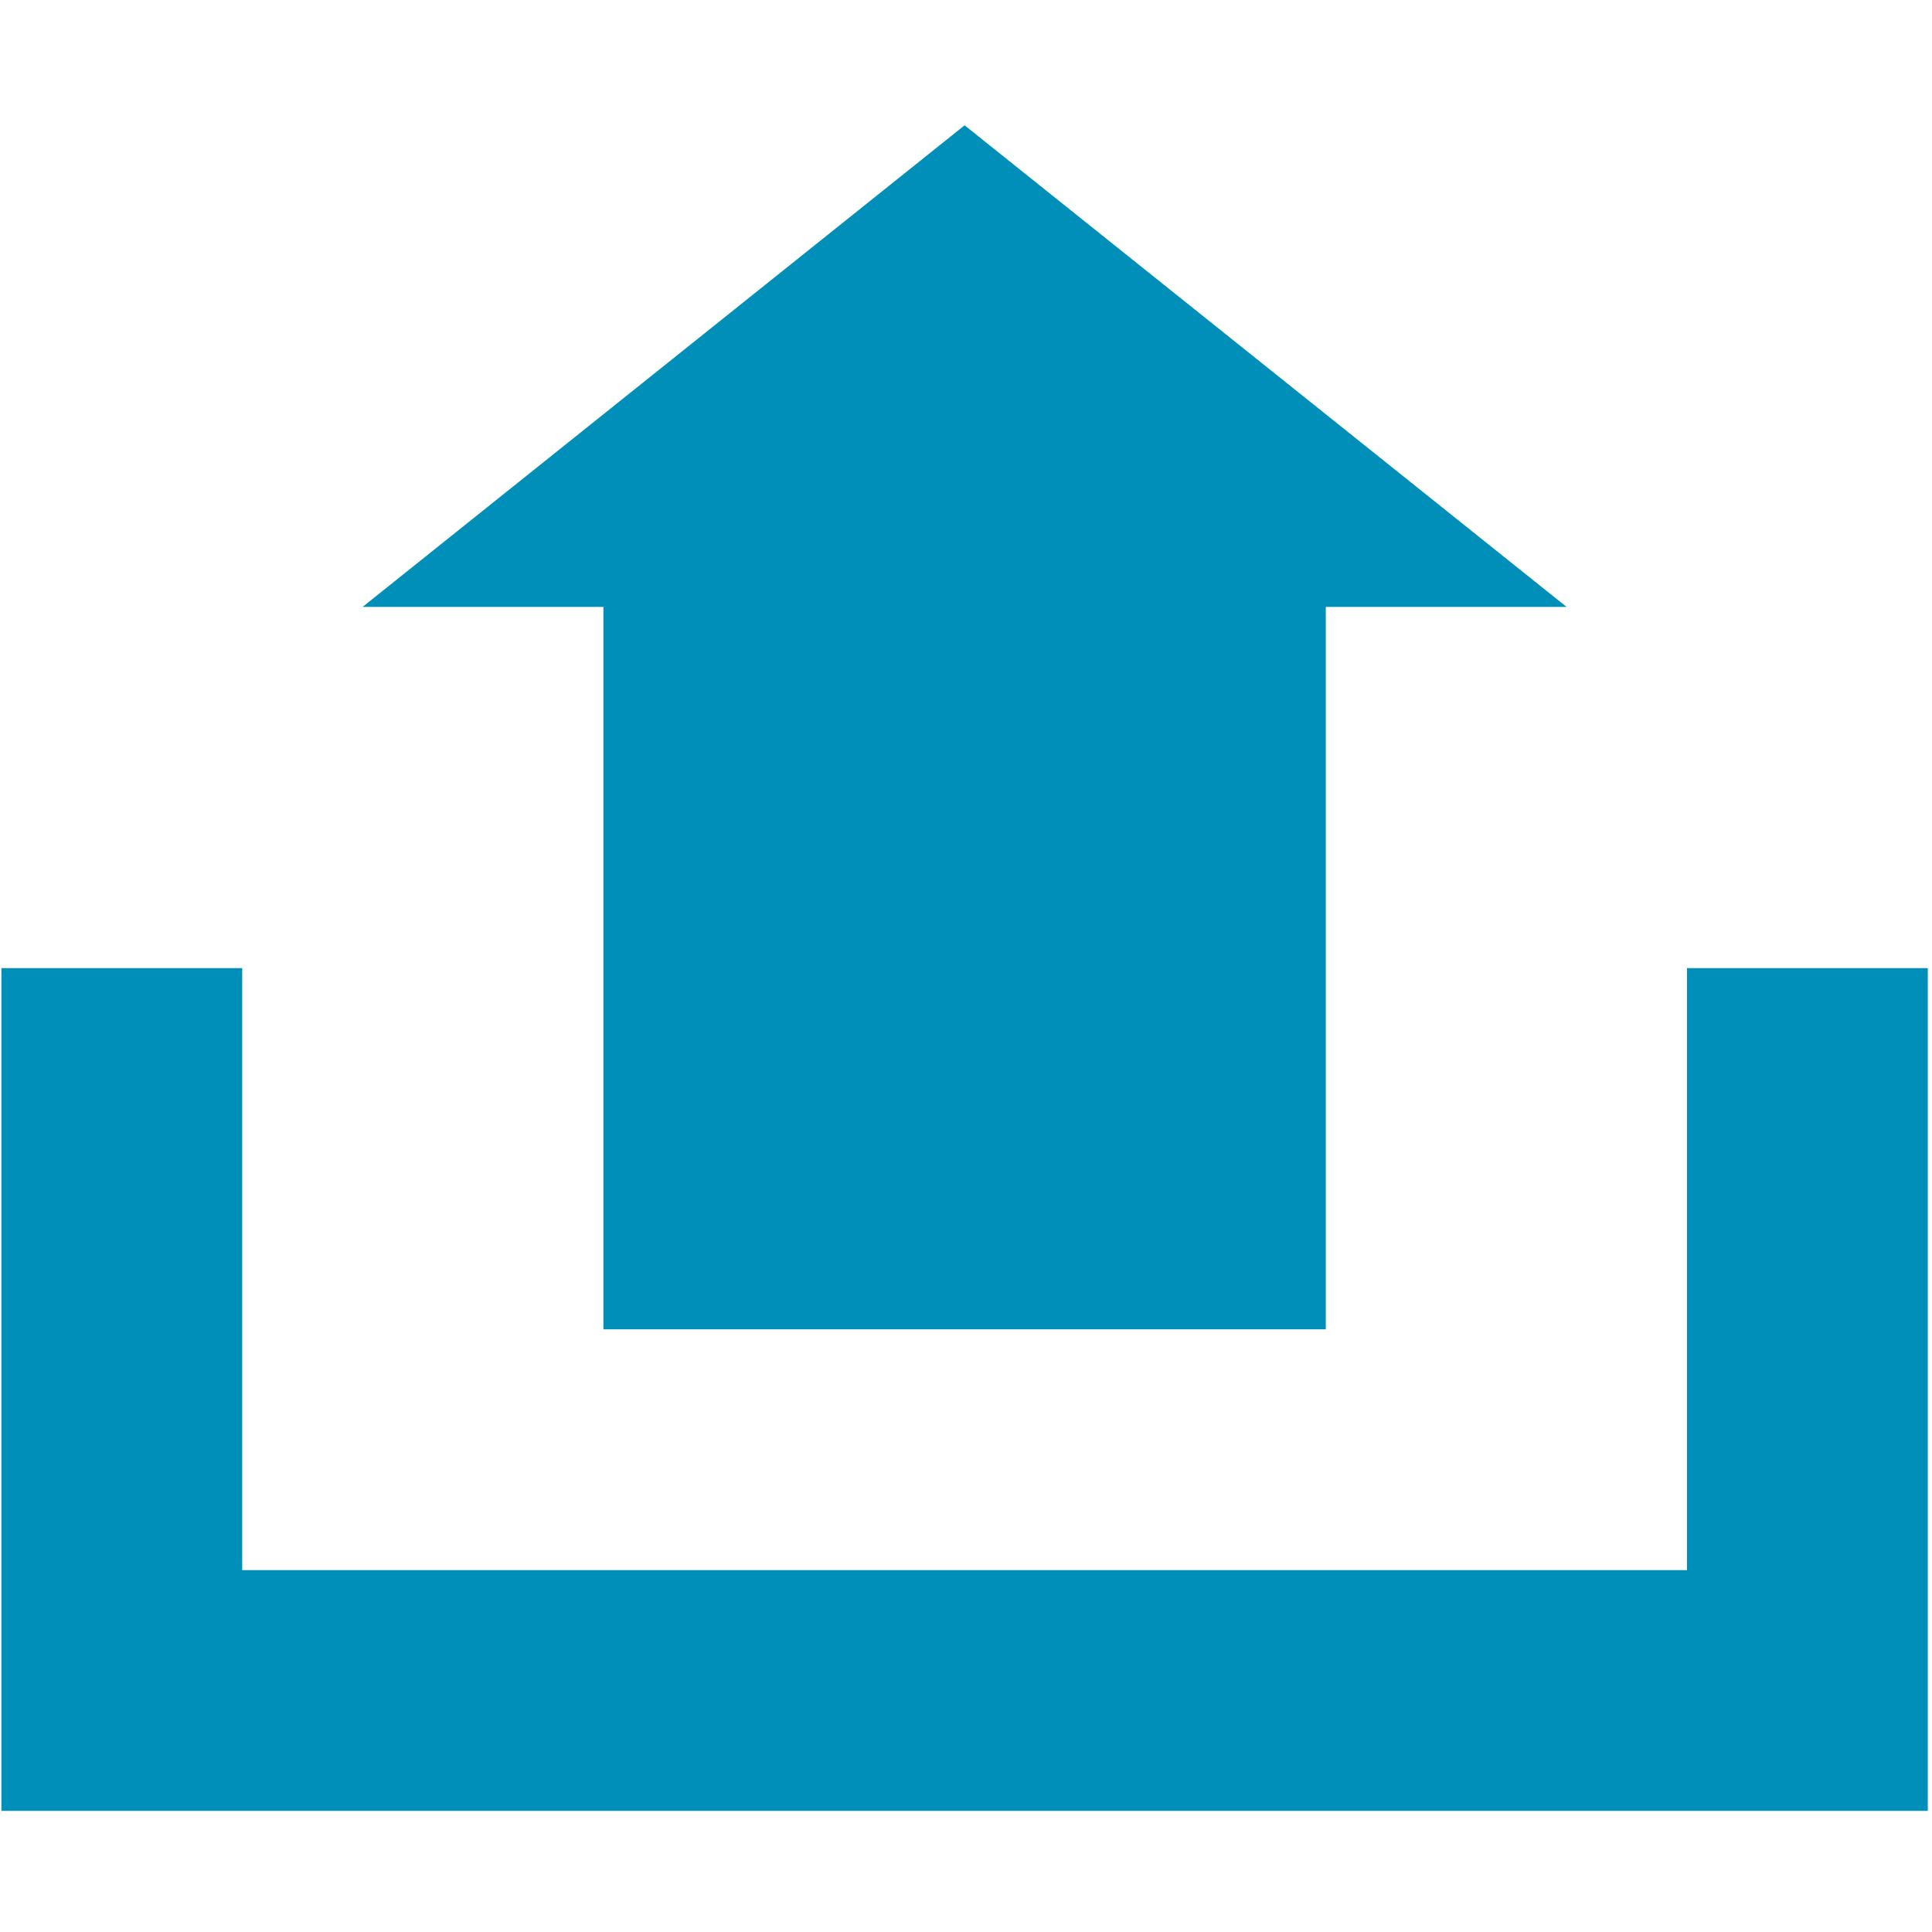 <?xml version="1.0" encoding="UTF-8" standalone="no"?>
<svg
   xmlns:dc="http://purl.org/dc/elements/1.1/"
   xmlns:cc="http://creativecommons.org/ns#"
   xmlns:rdf="http://www.w3.org/1999/02/22-rdf-syntax-ns#"
   xmlns:svg="http://www.w3.org/2000/svg"
   xmlns="http://www.w3.org/2000/svg"
   xmlns:sodipodi="http://sodipodi.sourceforge.net/DTD/sodipodi-0.dtd"
   xmlns:inkscape="http://www.inkscape.org/namespaces/inkscape"
   id="visual"
   viewBox="0 0 22 22"
   version="1.1"
   sodipodi:docname="uploadDisabled.svg"
   inkscape:version="0.92.3 (2405546, 2018-03-11)">
  <sodipodi:namedview
     pagecolor="#ffffff"
     bordercolor="#666666"
     borderopacity="1"
     objecttolerance="10"
     gridtolerance="10"
     guidetolerance="10"
     inkscape:pageopacity="0"
     inkscape:pageshadow="2"
     inkscape:window-width="1920"
     inkscape:window-height="1017"
     id="namedview13"
     showgrid="false"
     inkscape:zoom="42.909091"
     inkscape:cx="14.344297"
     inkscape:cy="12.513278"
     inkscape:window-x="-8"
     inkscape:window-y="-8"
     inkscape:window-maximized="1"
     inkscape:current-layer="visual" />
  <defs
     id="defs4">
    <style
       id="style2">.cls-1{fill:none;stroke:#cfd1d2;stroke-miterlimit:10;stroke-width:2px;}.cls-2{fill:#cfd1d2;}</style>
  </defs>
  <title
     id="title6">uploadDisabled</title>
  <path
     id="polygon10"
     transform="matrix(1.371,0,0,1.371,-4.097,-4.057)"
     style="fill:#008fb8;fill-opacity:1"
     d="m 8,14 h 6 V 8 h 2 L 11,4 6,8 H 8 Z M 3,11 v 7 h 16 v -7 h -2 v 5 H 5 v -5 z" />
</svg>

